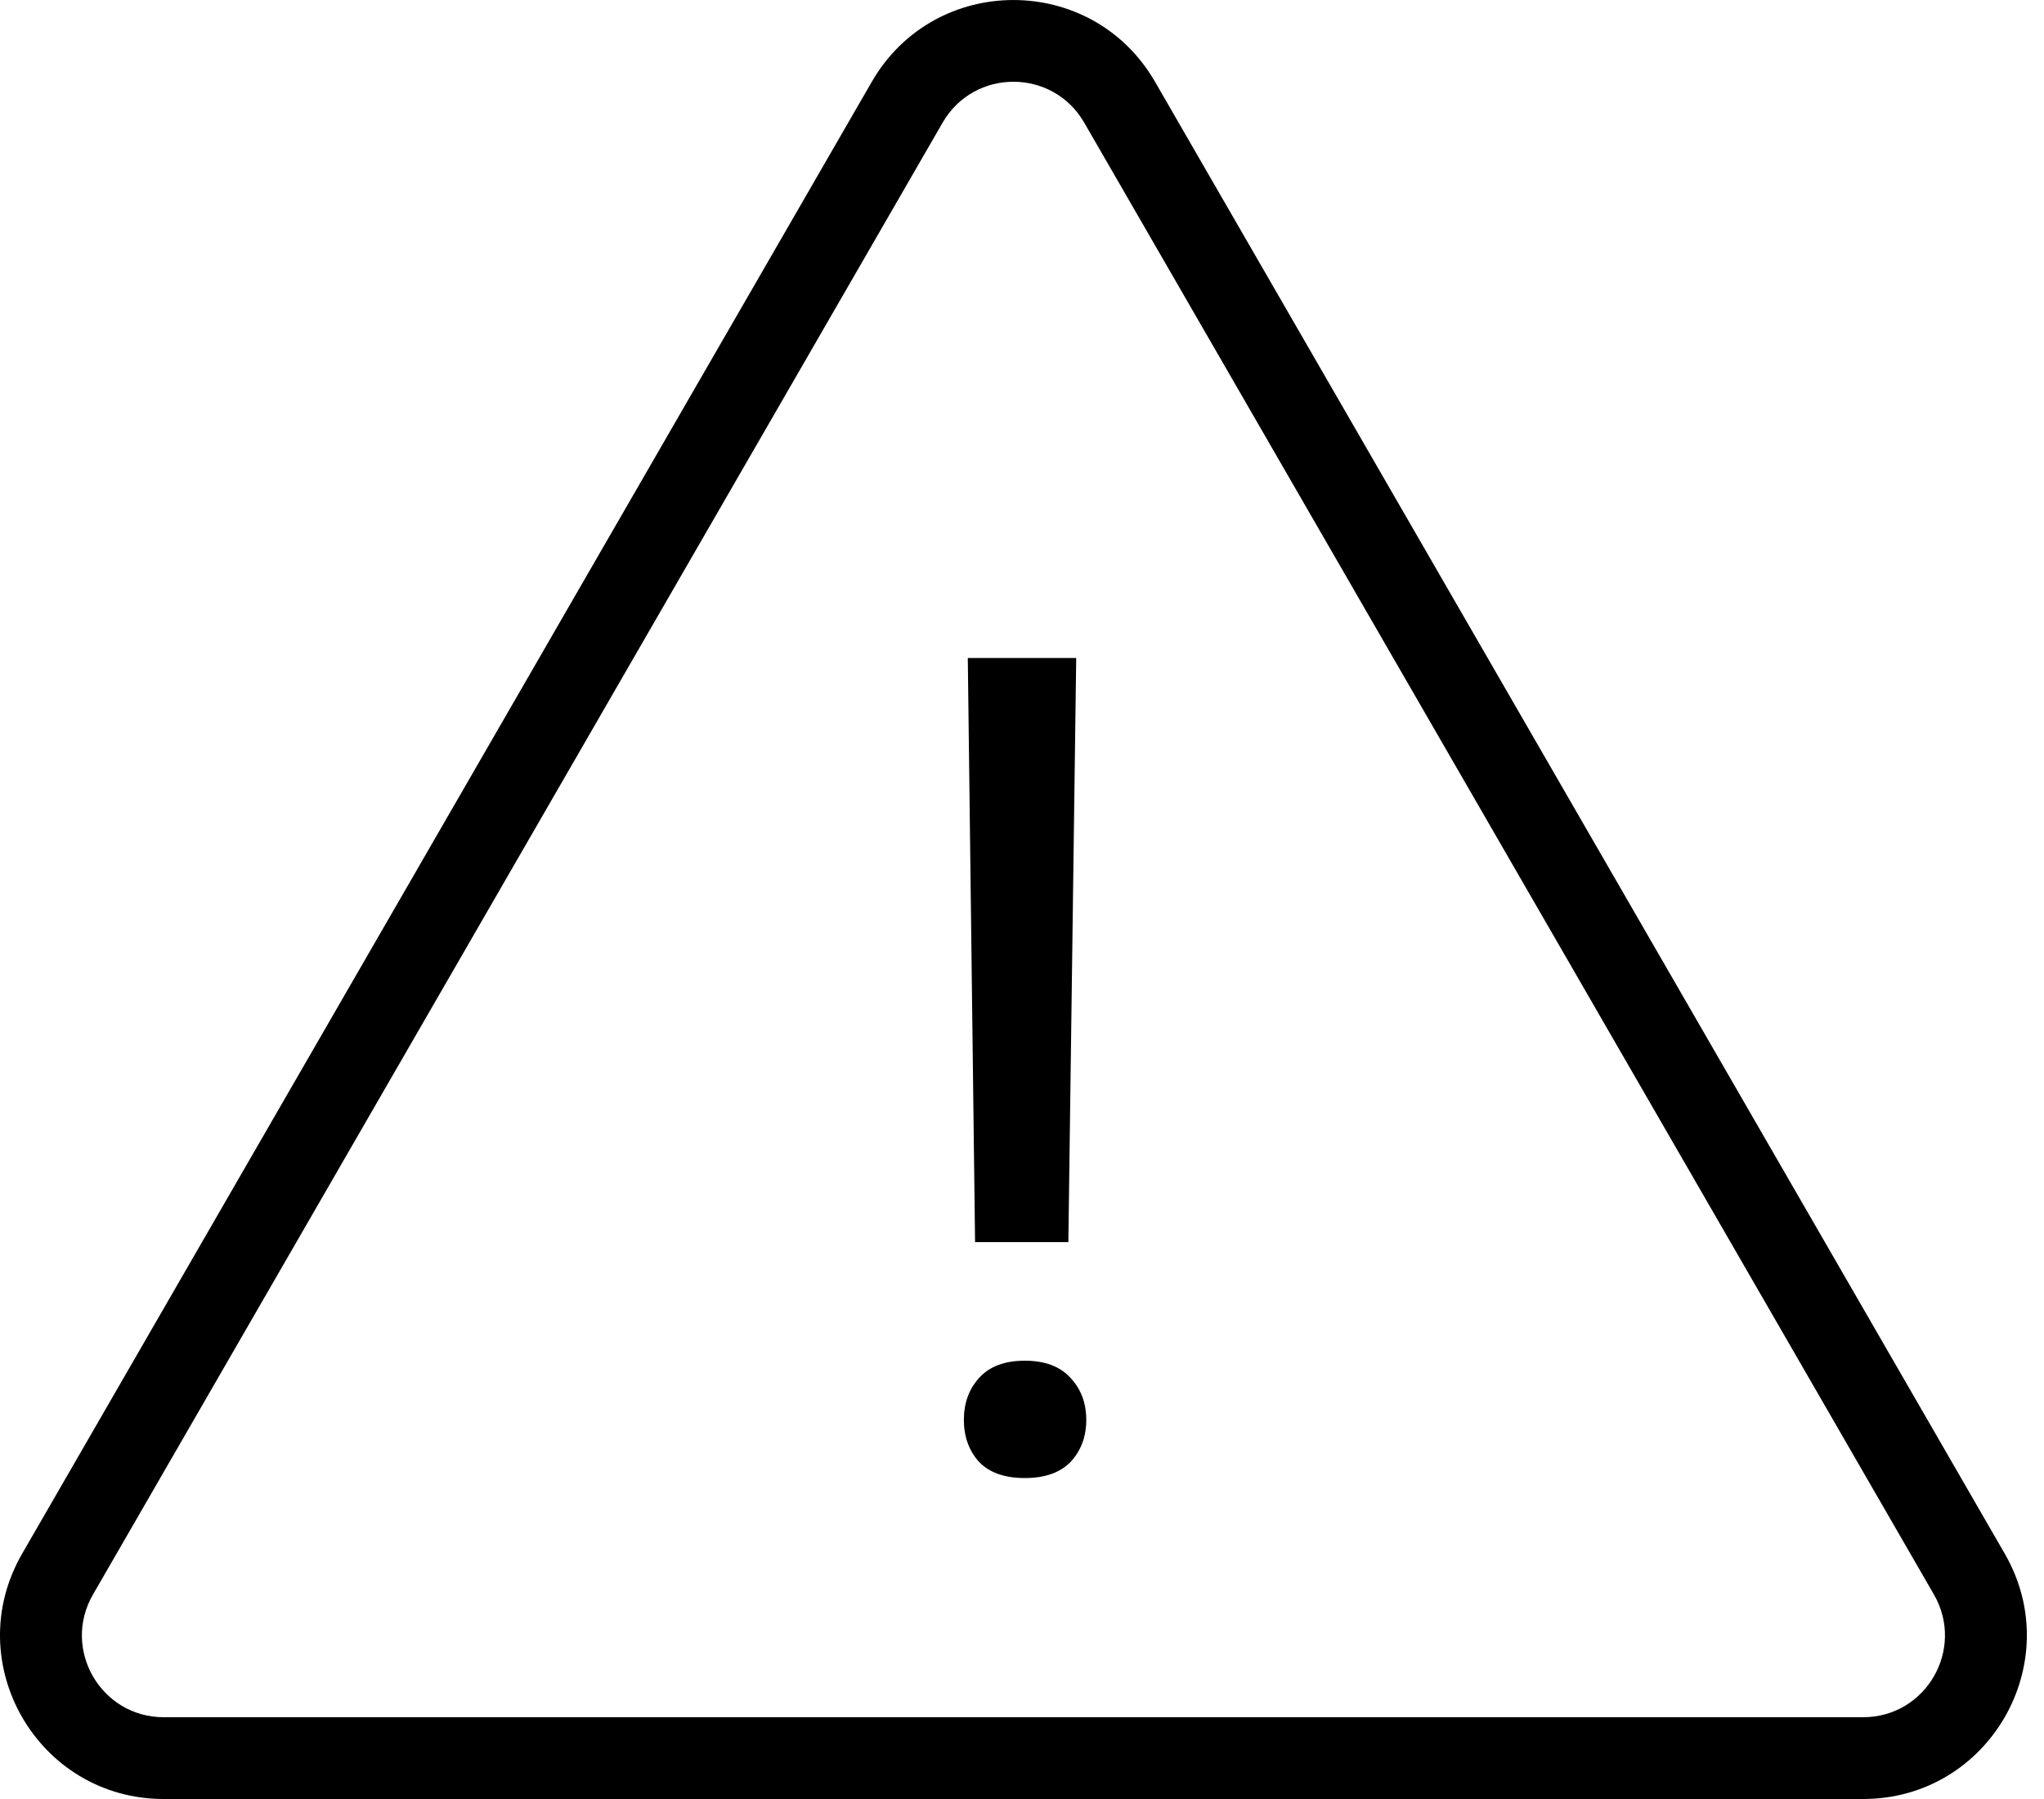 <svg width="25" height="22" viewBox="0 0 25 22" fill="none" xmlns="http://www.w3.org/2000/svg">
<path d="M11.926 15.19H13.067L13.163 8.047H11.837L11.926 15.19Z" fill="currentColor"/>
<path d="M11.974 16.852C11.851 16.988 11.789 17.159 11.789 17.364C11.789 17.569 11.851 17.74 11.974 17.877C12.101 18.009 12.288 18.075 12.534 18.075C12.78 18.075 12.967 18.009 13.095 17.877C13.222 17.74 13.286 17.569 13.286 17.364C13.286 17.159 13.222 16.988 13.095 16.852C12.967 16.71 12.78 16.64 12.534 16.64C12.288 16.64 12.101 16.71 11.974 16.852Z" fill="currentColor"/>
<path fill-rule="evenodd" clip-rule="evenodd" d="M10.663 1C11.433 -0.333 13.357 -0.333 14.127 1L24.52 19C25.289 20.333 24.327 22 22.788 22H2.003C0.463 22 -0.499 20.333 0.271 19L10.663 1ZM13.261 1.5L23.654 19.5C24.038 20.167 23.557 21 22.788 21H2.003C1.233 21 0.752 20.167 1.137 19.5L11.529 1.5C11.914 0.833 12.876 0.833 13.261 1.5Z" fill="currentColor"/>
</svg>
